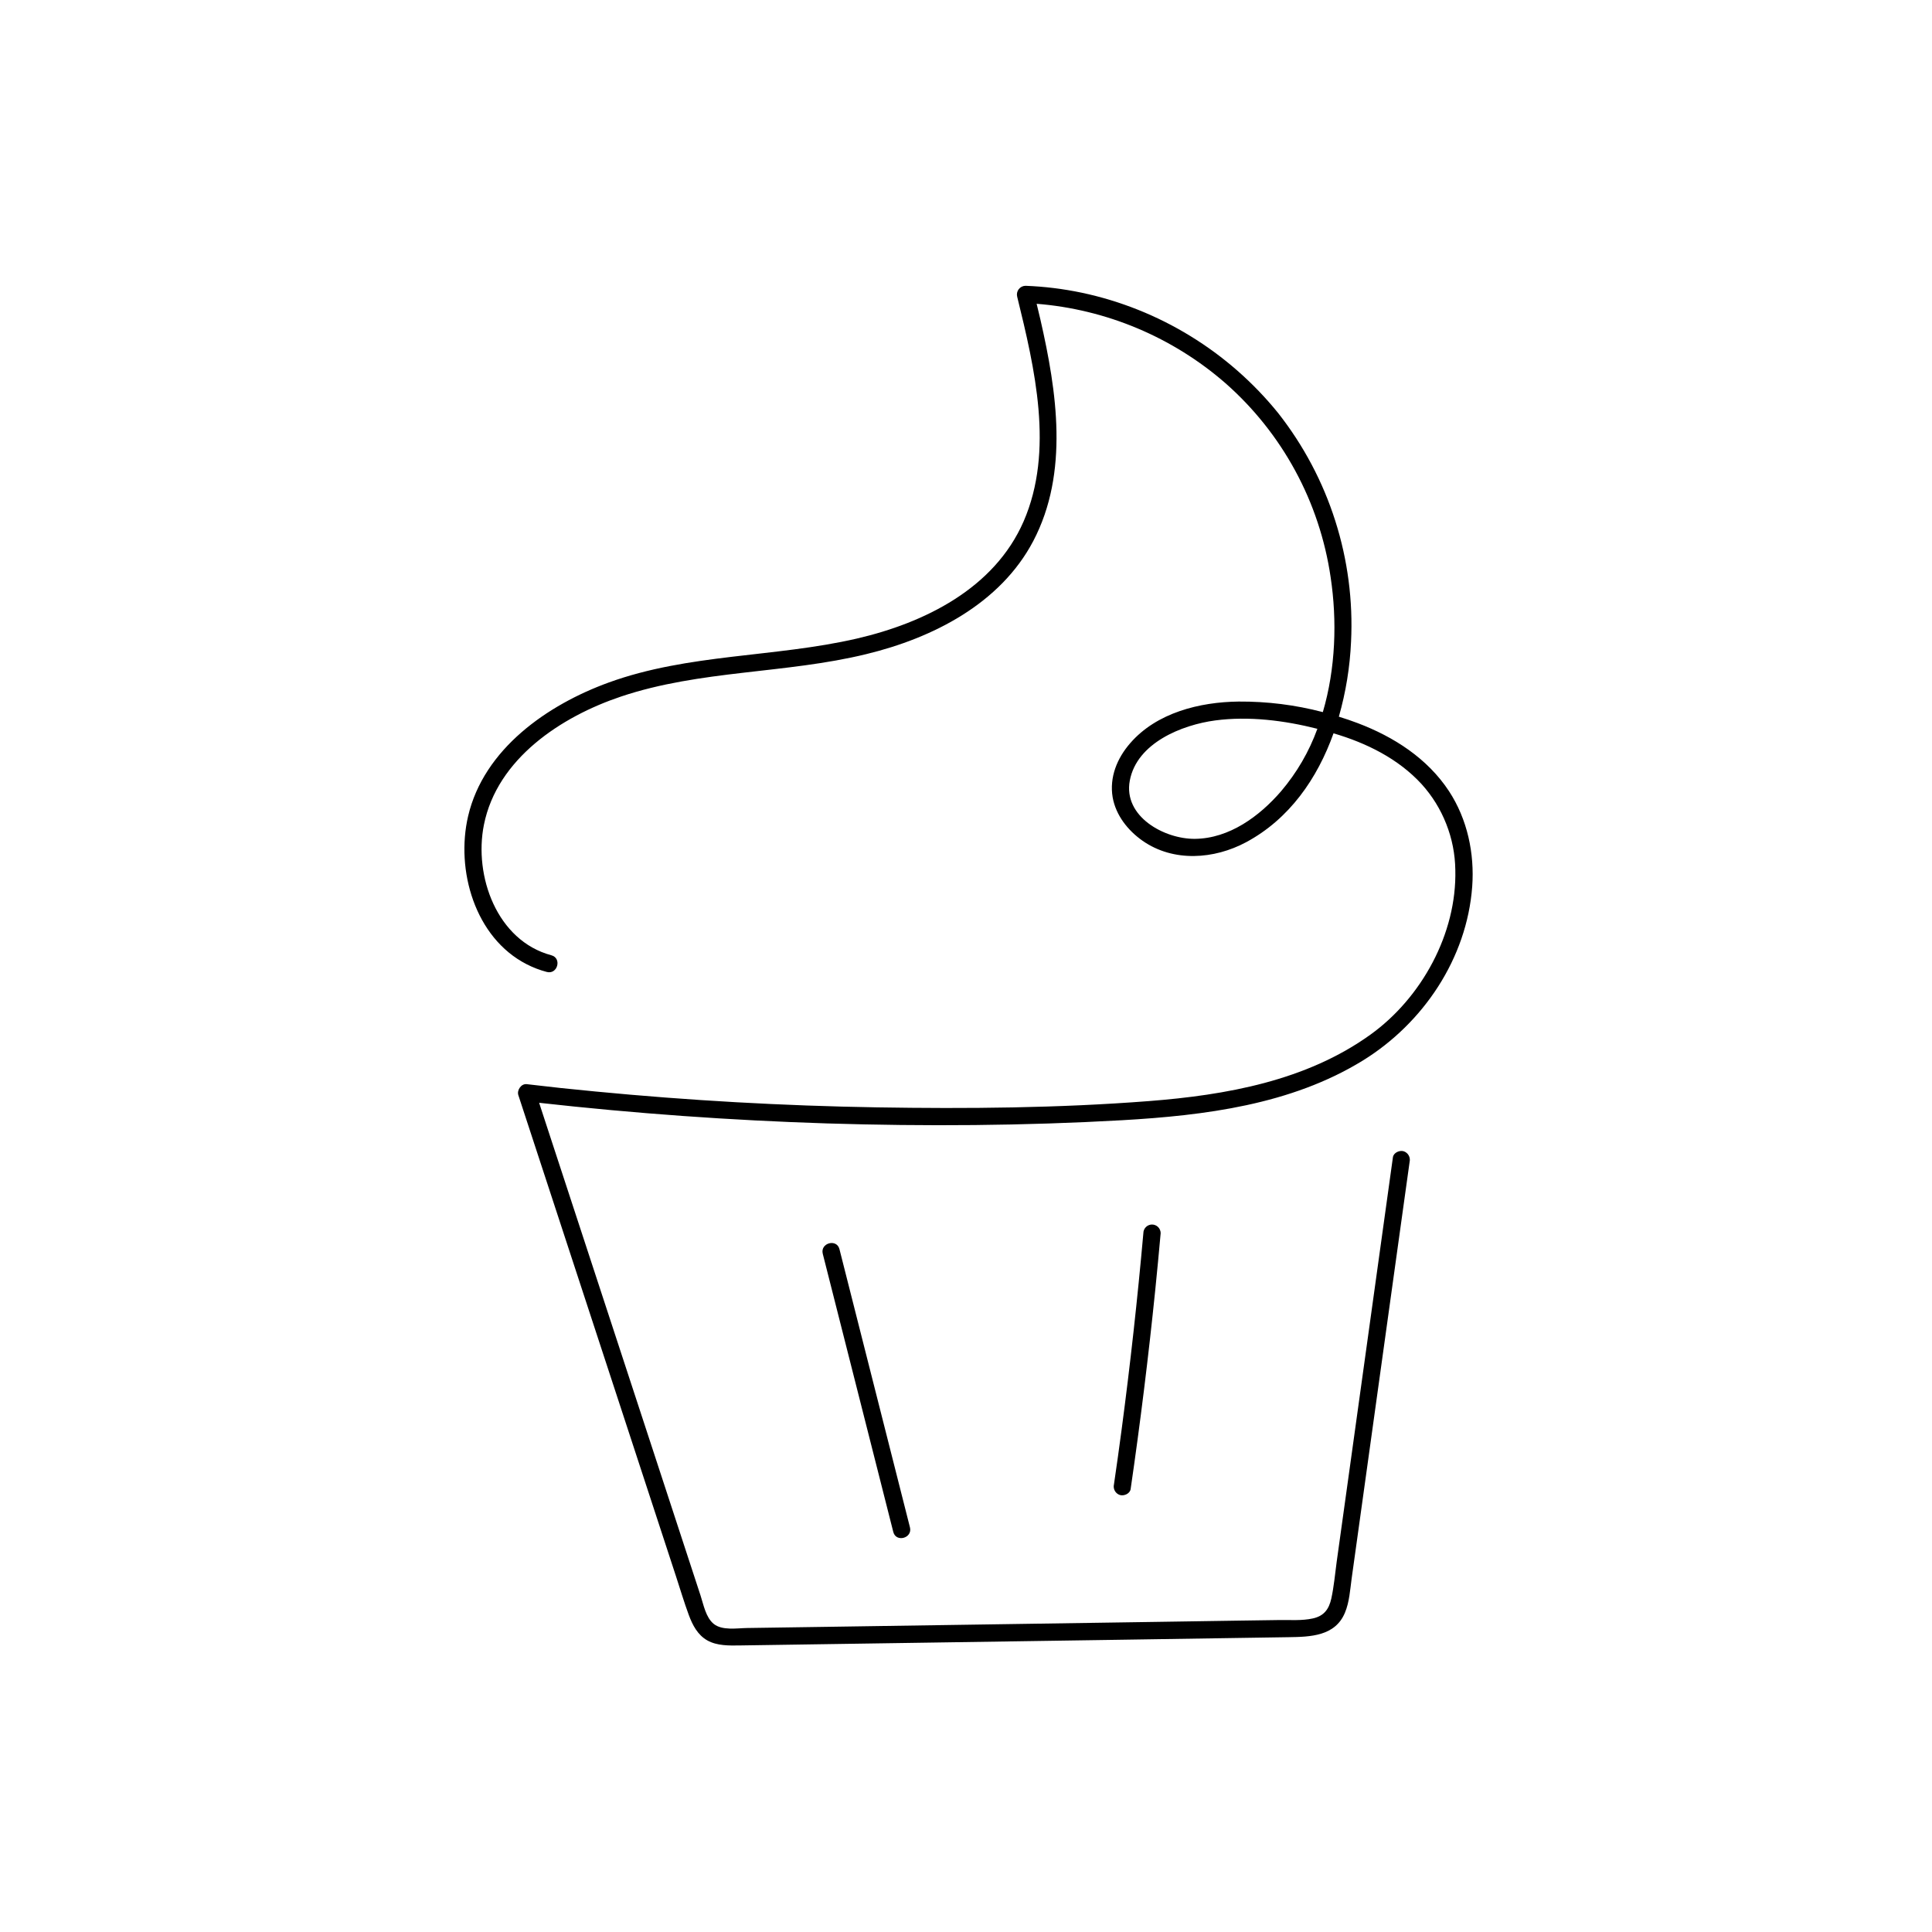 <svg xmlns="http://www.w3.org/2000/svg" width="375" viewBox="0 0 375 375" height="375" version="1.0"><defs><clipPath id="a"><path d="M 90 55.473 L 286 55.473 L 286 319.473 L 90 319.473 Z M 90 55.473"/></clipPath></defs><g clip-path="url(#a)"><path d="M 285.754 172.09 C 286.223 165.641 284.82 159.016 281.246 153.559 C 277.059 147.195 270.531 143.008 263.52 140.355 C 262.324 139.898 261.105 139.488 259.871 139.109 C 261.223 134.355 262.016 129.508 262.238 124.566 C 262.434 120.594 262.273 116.633 261.758 112.688 C 261.242 108.742 260.383 104.875 259.172 101.086 C 257.965 97.293 256.43 93.641 254.566 90.125 C 252.703 86.613 250.539 83.293 248.082 80.164 C 245.688 77.207 243.062 74.477 240.203 71.969 C 237.344 69.461 234.293 67.211 231.051 65.227 C 227.812 63.238 224.426 61.539 220.895 60.129 C 217.363 58.719 213.738 57.617 210.02 56.828 C 206.402 56.066 202.746 55.613 199.055 55.473 C 198.793 55.477 198.547 55.535 198.312 55.652 C 198.082 55.77 197.887 55.934 197.727 56.141 C 197.57 56.348 197.465 56.582 197.414 56.836 C 197.363 57.094 197.371 57.348 197.438 57.602 C 200.836 71.469 204.648 87.48 198.68 101.207 C 192.992 114.234 179.449 120.906 166.281 123.953 C 150.402 127.617 133.609 126.859 118.16 132.473 C 106.266 136.793 93.914 145.352 90.859 158.418 C 88.422 168.871 92.168 182.02 102.227 187.16 C 103.473 187.797 104.77 188.297 106.125 188.652 C 108.215 189.215 109.109 185.977 107.02 185.418 C 96.449 182.59 91.941 170.043 93.926 160.102 C 96.492 147.25 108.941 139.09 120.535 135.199 C 135.918 130.035 152.473 130.793 168.141 126.965 C 181.012 123.852 194.16 117.199 200.562 105.004 C 207.52 91.73 205.141 76.012 201.938 62.008 C 201.703 60.988 201.453 59.977 201.211 58.965 C 204.57 59.23 207.891 59.766 211.164 60.562 C 214.441 61.359 217.633 62.41 220.742 63.715 C 223.852 65.023 226.84 66.566 229.703 68.348 C 232.566 70.129 235.27 72.125 237.816 74.34 C 240.562 76.754 243.078 79.387 245.359 82.246 C 247.641 85.105 249.652 88.141 251.398 91.355 C 253.145 94.57 254.594 97.914 255.746 101.387 C 256.902 104.859 257.742 108.402 258.273 112.023 C 259.547 120.465 259.254 129.746 256.762 138.219 C 251.402 136.816 245.953 136.137 240.418 136.172 C 232.875 136.258 224.5 138.32 219.359 144.266 C 216.828 147.176 215.312 150.863 215.965 154.754 C 216.586 158.262 218.938 161.207 221.781 163.199 C 227.777 167.383 235.672 166.797 241.879 163.469 C 250.27 158.961 255.699 151.117 258.836 142.336 C 265.199 144.203 271.371 147.238 275.922 152.184 C 277.988 154.469 279.586 157.047 280.715 159.918 C 281.844 162.785 282.43 165.762 282.477 168.848 C 282.785 181.203 275.93 193.684 265.992 200.828 C 253.527 209.793 237.961 212.559 222.969 213.723 C 205.461 215.078 187.793 215.227 170.242 214.938 C 151.969 214.637 133.73 213.609 115.531 211.855 C 111.09 211.438 106.656 210.965 102.227 210.434 C 101.156 210.316 100.297 211.613 100.609 212.562 C 107.402 233.312 114.203 254.062 121.008 274.812 C 124.406 285.188 127.805 295.562 131.203 305.938 C 132.023 308.43 132.777 310.988 133.691 313.457 C 134.414 315.414 135.414 317.348 137.297 318.406 C 139.18 319.465 141.539 319.414 143.684 319.379 L 151.766 319.258 L 217.301 318.277 L 250.066 317.777 C 254.336 317.715 259.148 317.598 261.051 313.027 C 261.922 310.941 262.051 308.598 262.355 306.379 L 263.5 298.164 C 266.496 276.582 269.496 255.02 272.496 233.473 C 272.863 230.82 273.23 228.168 273.605 225.52 C 273.656 225.305 273.664 225.086 273.633 224.867 C 273.602 224.648 273.531 224.445 273.422 224.254 C 273.312 224.062 273.172 223.895 273 223.758 C 272.828 223.617 272.641 223.516 272.43 223.453 C 271.645 223.227 270.488 223.727 270.363 224.629 L 261.66 287.262 C 260.926 292.566 260.188 297.871 259.445 303.176 C 259.125 305.527 258.918 307.941 258.41 310.266 C 257.949 312.355 256.973 313.664 254.828 314.137 C 252.684 314.609 250.406 314.418 248.25 314.449 L 240.168 314.566 L 224.301 314.809 L 160.848 315.762 L 144.988 315.996 C 143.031 316.027 140.168 316.527 138.523 315.188 C 137.004 313.945 136.562 311.496 135.992 309.742 L 126.043 279.359 L 106.285 219.07 L 104.645 214.051 C 123.188 216.125 141.801 217.461 160.48 218.055 C 179.582 218.645 198.734 218.516 217.816 217.434 C 233.82 216.512 250.594 214.426 264.52 205.852 C 276.258 198.602 284.719 186.031 285.754 172.09 Z M 248.66 153.578 C 244.465 158.438 238.605 162.758 231.93 162.82 C 226.012 162.875 217.965 158.492 219.297 151.492 C 220.676 144.203 229.41 140.691 235.902 139.832 C 242.395 138.973 249.289 139.832 255.703 141.461 C 254.078 145.922 251.73 149.961 248.66 153.578 Z M 248.66 153.578"/></g><path d="M 162.938 242.461 C 162.41 240.371 159.168 241.254 159.699 243.359 L 170.367 285.438 L 173.387 297.355 C 173.918 299.445 177.156 298.562 176.621 296.457 C 173.066 282.434 169.512 268.406 165.957 254.375 Z M 162.938 242.461"/><path d="M 221.926 239.355 C 220.793 252.078 219.391 264.773 217.711 277.441 C 217.238 281.008 216.742 284.57 216.219 288.121 C 216.168 288.336 216.156 288.555 216.188 288.773 C 216.219 288.992 216.289 289.195 216.398 289.387 C 216.508 289.582 216.648 289.746 216.82 289.883 C 216.992 290.023 217.184 290.125 217.395 290.188 C 218.184 290.406 219.328 289.922 219.457 289.02 C 221.328 276.18 222.918 263.301 224.234 250.387 C 224.605 246.715 224.957 243.035 225.285 239.355 C 225.281 239.133 225.238 238.918 225.152 238.715 C 225.07 238.508 224.949 238.328 224.789 238.172 C 224.633 238.012 224.453 237.891 224.246 237.809 C 224.039 237.723 223.828 237.68 223.605 237.68 C 223.383 237.68 223.168 237.723 222.965 237.809 C 222.758 237.891 222.578 238.012 222.418 238.172 C 222.262 238.328 222.141 238.508 222.055 238.715 C 221.969 238.918 221.926 239.133 221.926 239.355 Z M 221.926 239.355"/></svg>